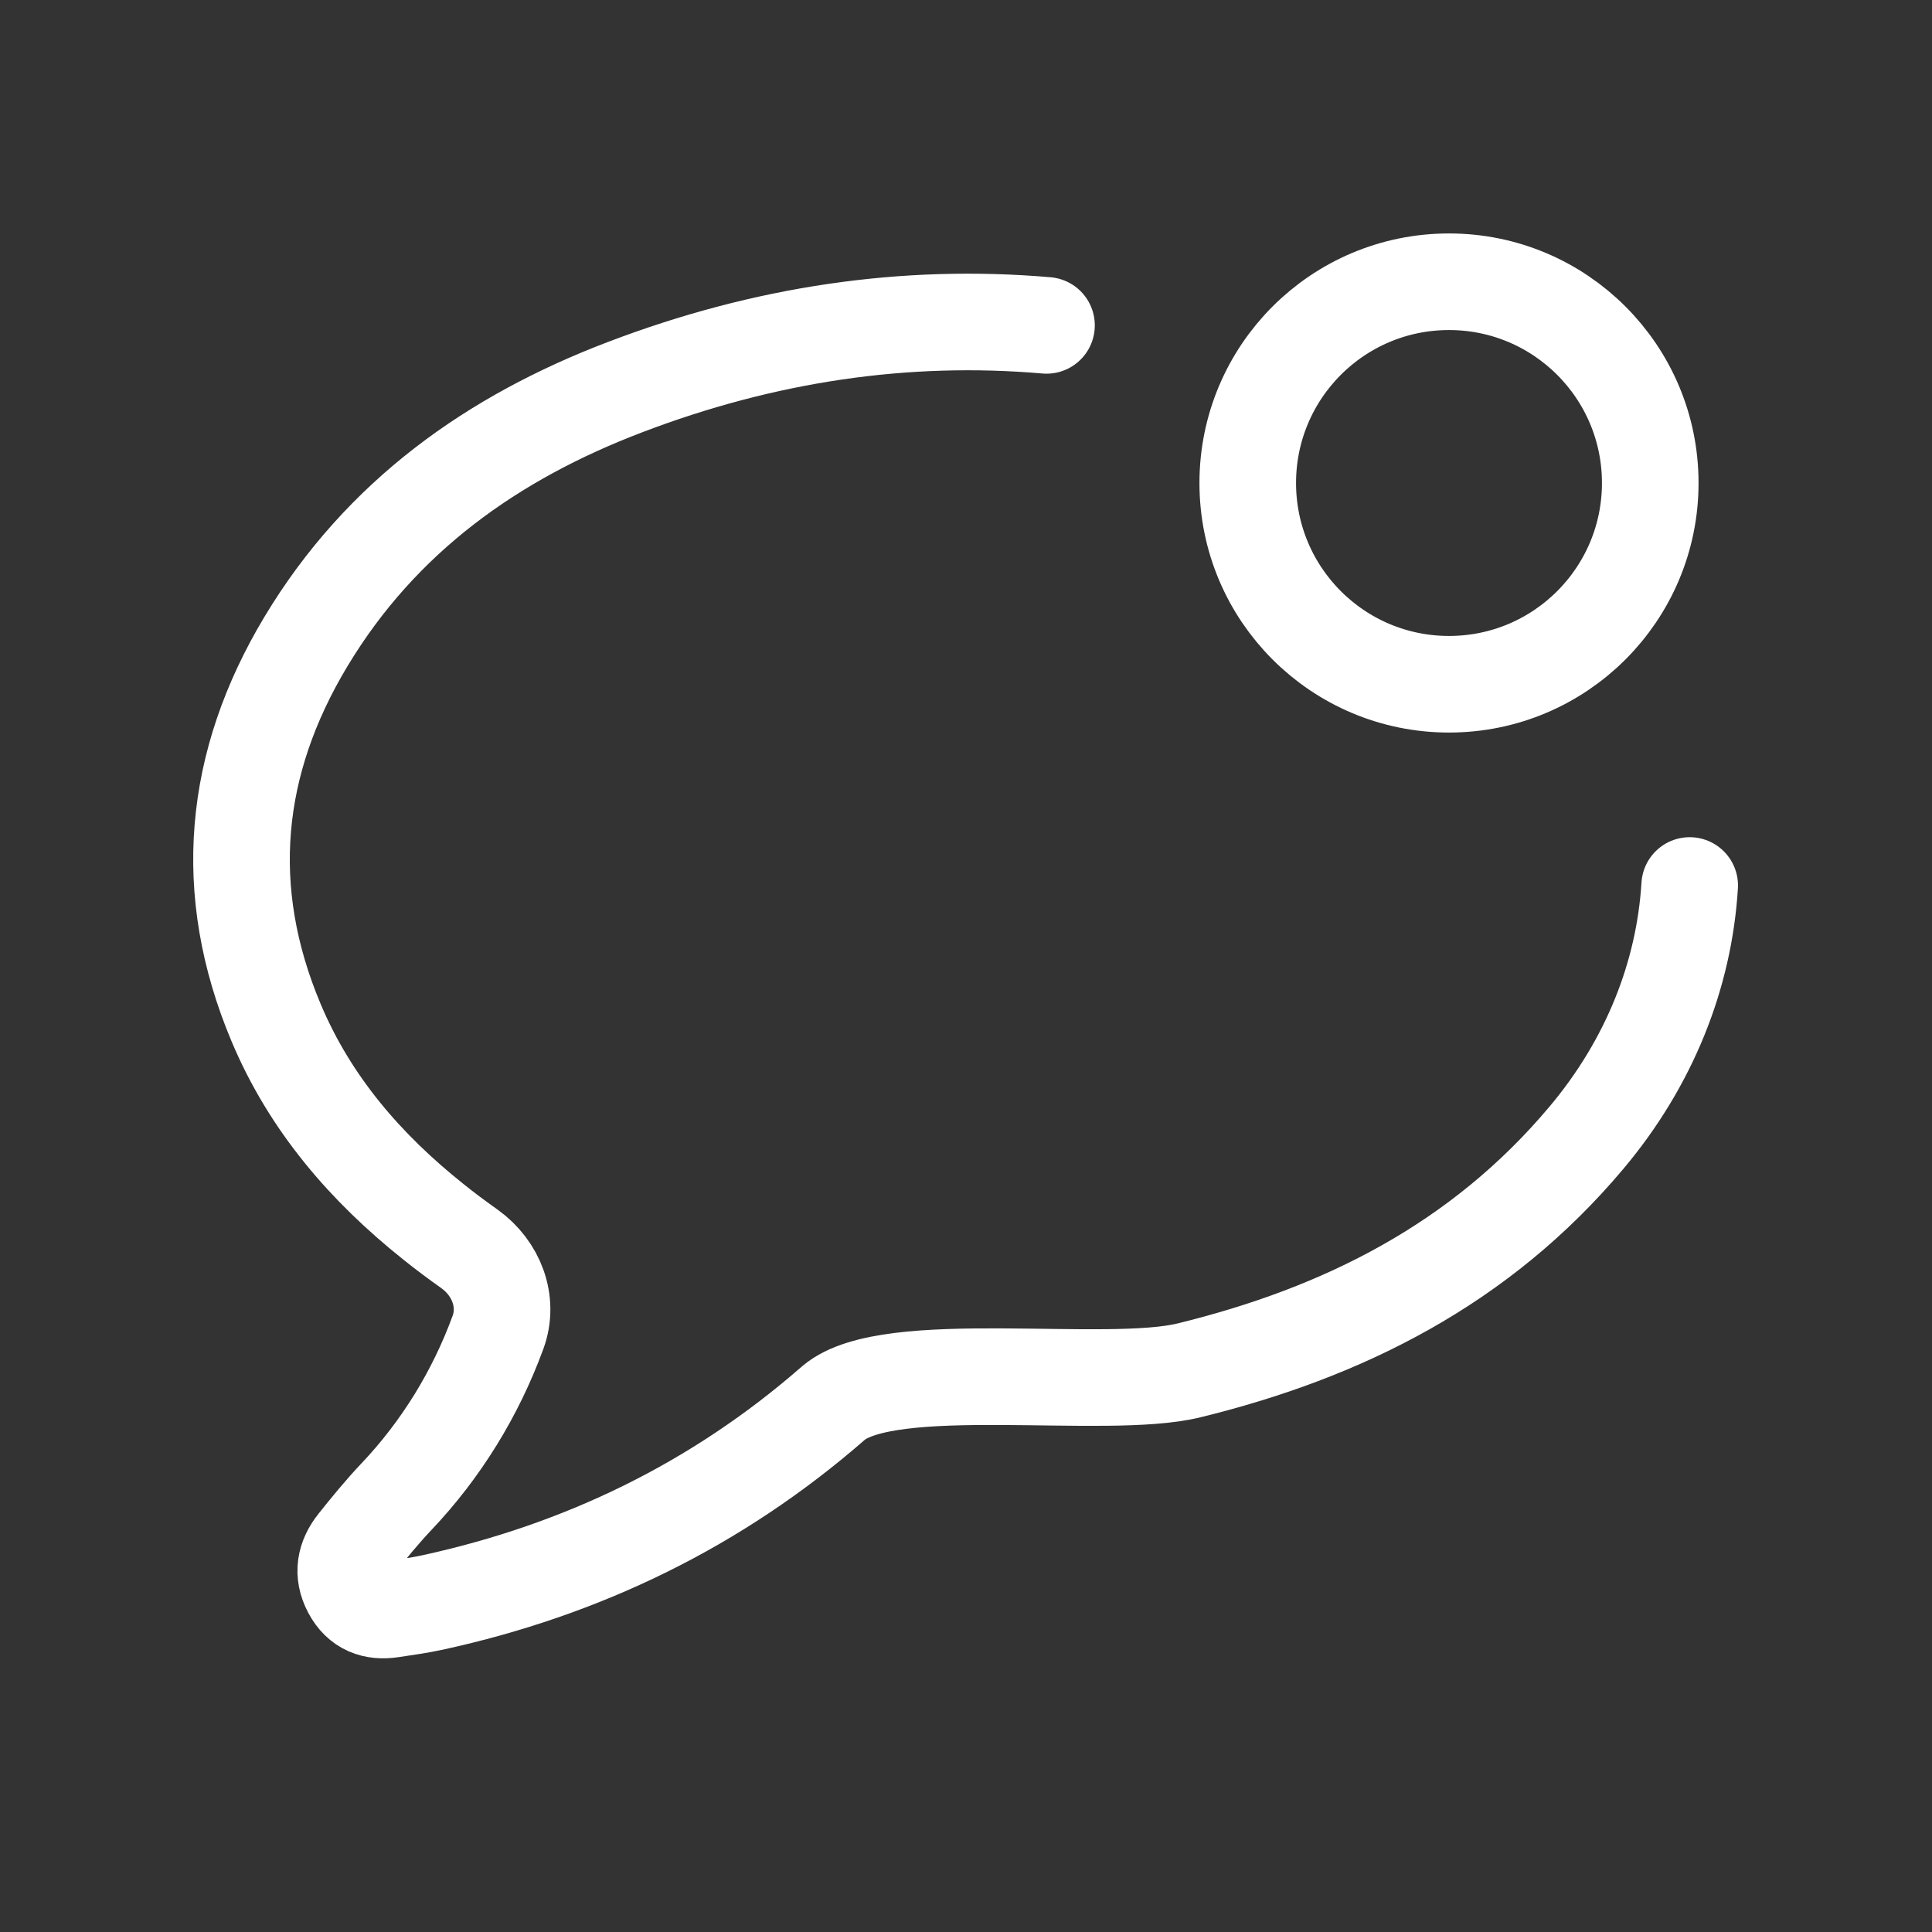 <svg width="24" height="24" viewBox="0 0 24 24" fill="none" xmlns="http://www.w3.org/2000/svg">
<rect x="0" y="0" width="24" height="24" fill="#333333" stroke="none"/>
<path d="M13 4.042C11.246 3.89 9.496 4.148 7.76 4.811C6.129 5.433 4.737 6.41 3.799 7.972C2.895 9.478 2.739 11.061 3.429 12.702C3.854 13.714 4.547 14.51 5.382 15.176C5.528 15.294 5.68 15.406 5.833 15.515C6.164 15.752 6.326 16.167 6.187 16.549C5.908 17.311 5.479 18.008 4.925 18.592C4.75 18.777 4.586 18.977 4.426 19.178C4.288 19.352 4.248 19.543 4.359 19.753C4.47 19.963 4.647 20.025 4.864 19.992C5.034 19.966 5.207 19.943 5.376 19.906C7.231 19.501 8.901 18.698 10.356 17.427C11.047 16.843 13.733 17.278 14.771 17.023C16.683 16.555 18.388 15.703 19.706 14.135C20.492 13.201 20.922 12.109 20.99 11M20.5 6C20.5 7.381 19.381 8.5 18 8.5C16.619 8.5 15.5 7.381 15.5 6C15.5 4.619 16.619 3.5 18 3.5C19.381 3.5 20.5 4.619 20.5 6Z" stroke="white" stroke-width="1.2" stroke-linecap="round" stroke-linejoin="round"/>
</svg>
